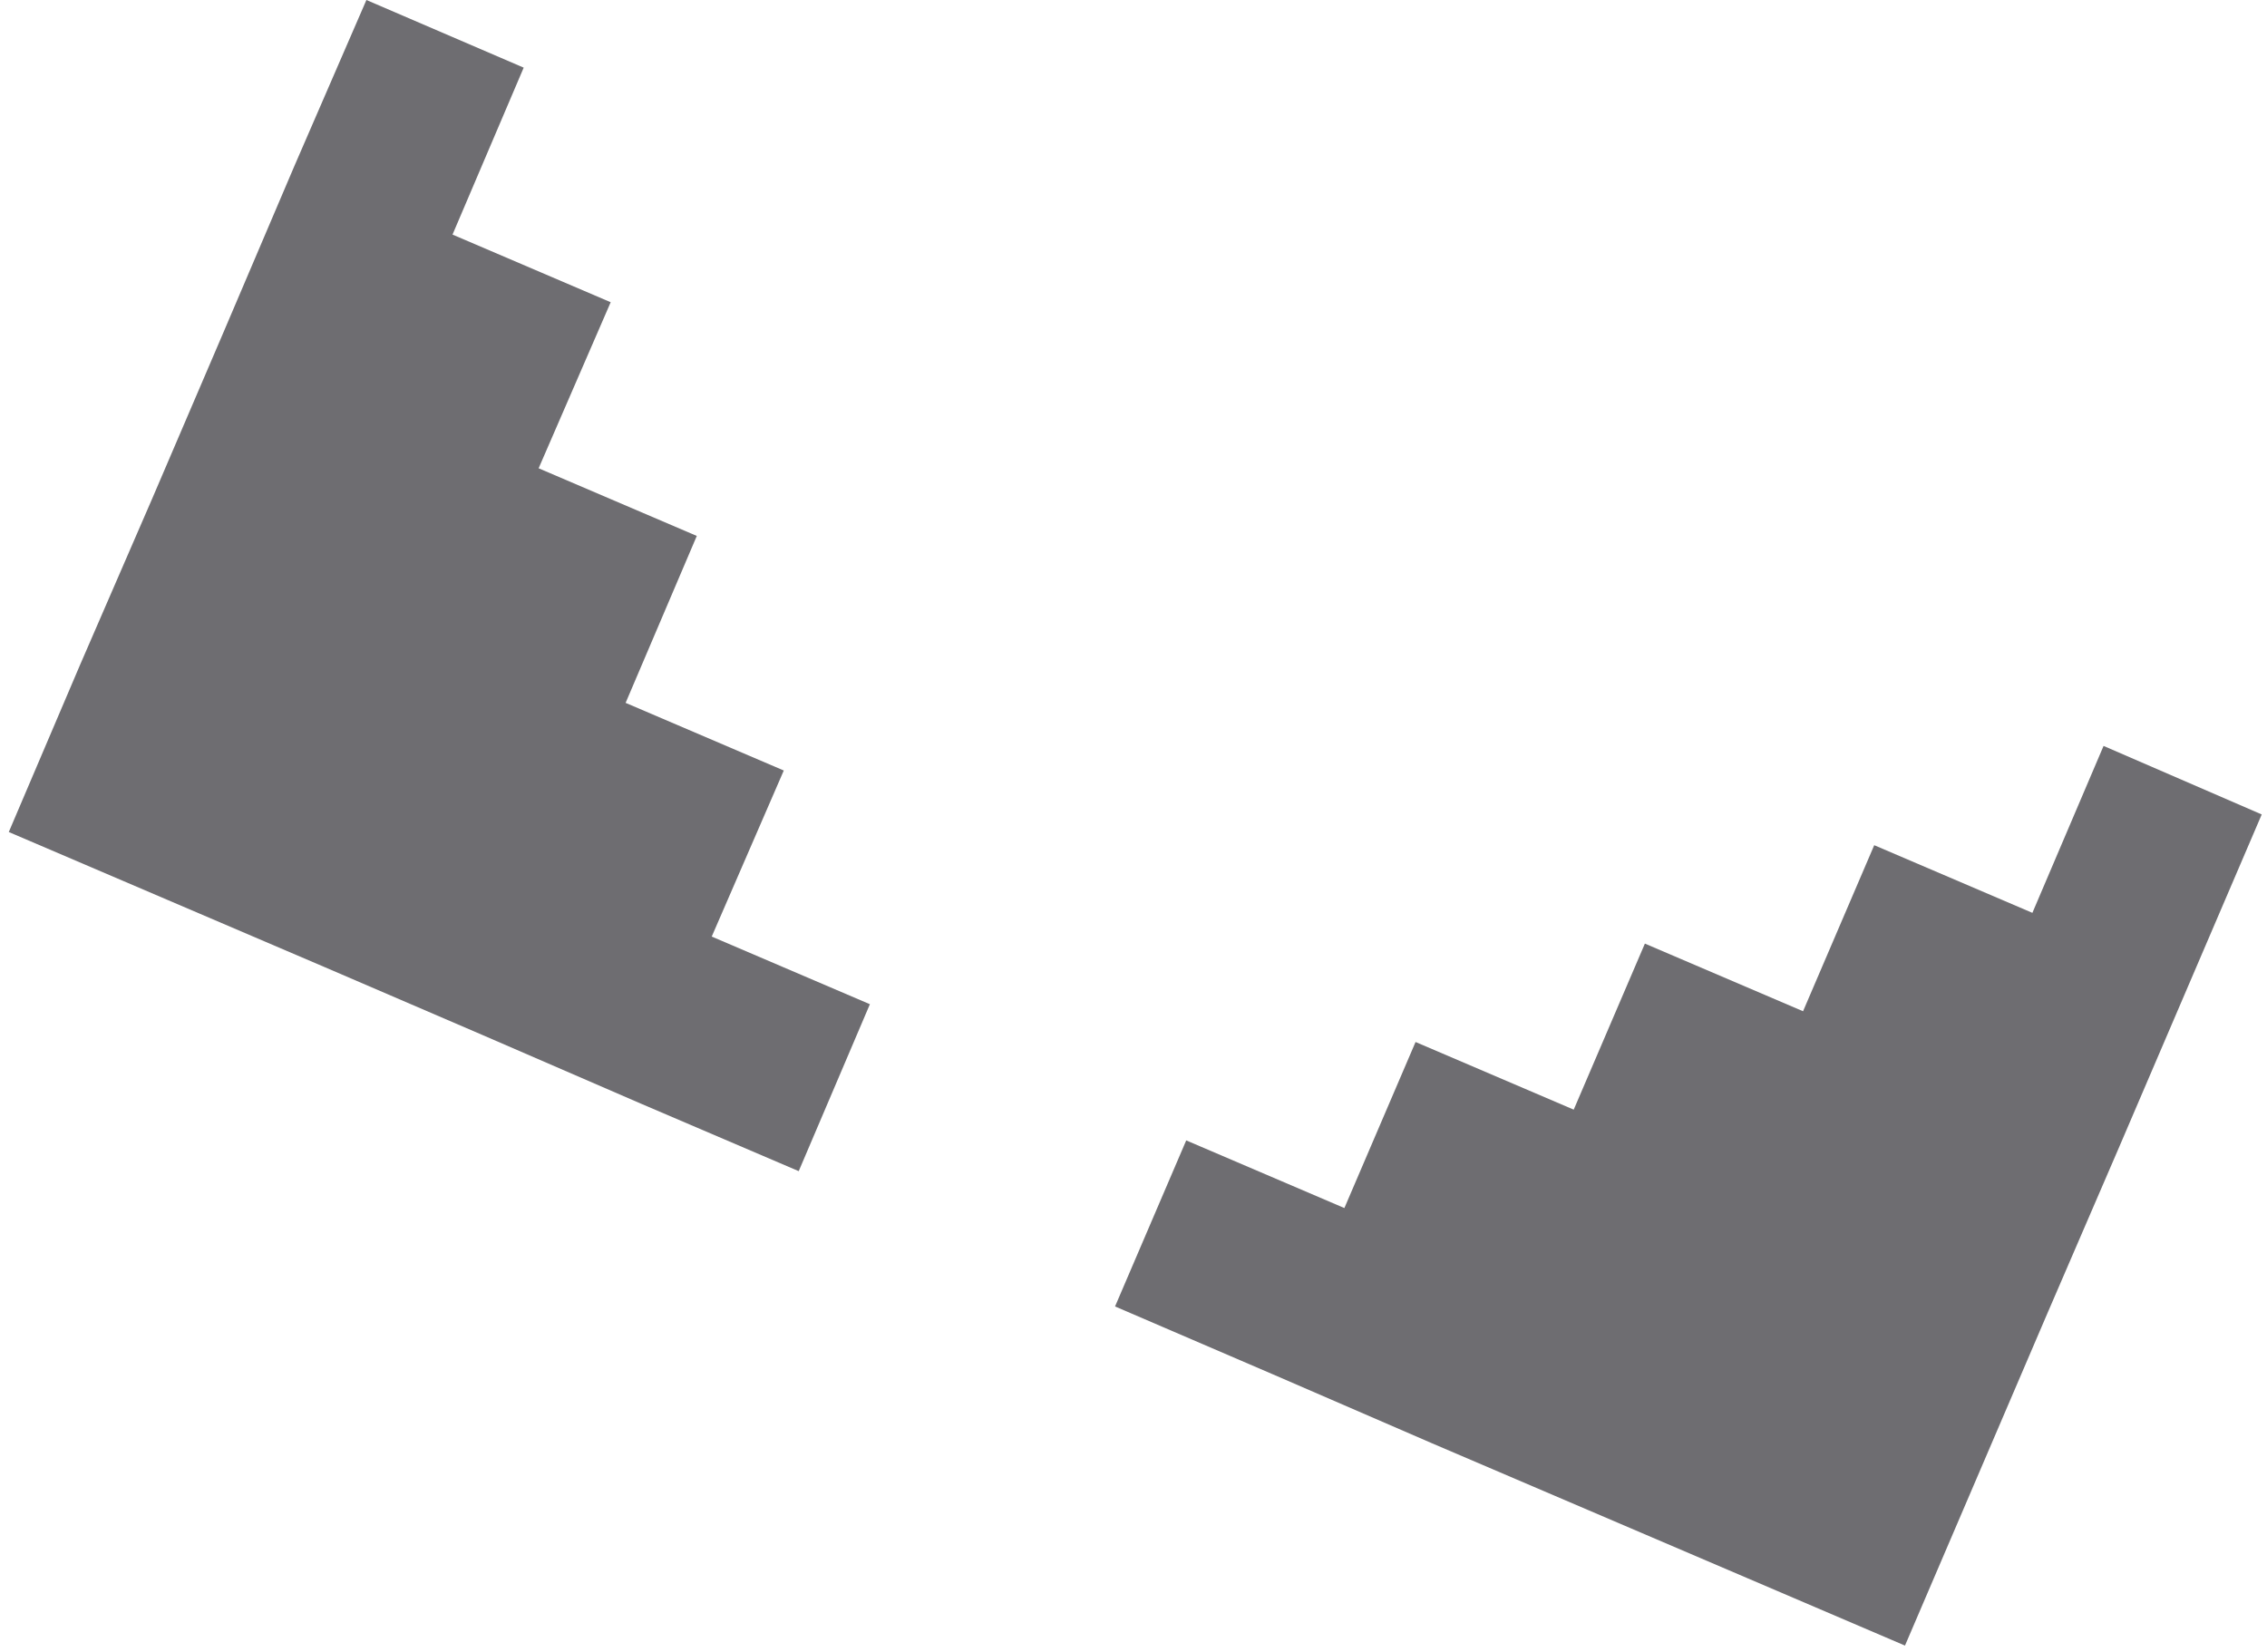 <?xml version="1.0" encoding="utf-8"?>
<!-- Generator: Adobe Illustrator 25.4.1, SVG Export Plug-In . SVG Version: 6.00 Build 0)  -->
<svg version="1.1" id="Слой_1" xmlns="http://www.w3.org/2000/svg" xmlns:xlink="http://www.w3.org/1999/xlink" x="0px" y="0px"
	 viewBox="0 0 258 188" style="enable-background:new 0 0 258 188;" xml:space="preserve">
<style type="text/css">
	.st0{fill:none;}
	.st1{fill:#6E6D71;}
</style>
<rect x="77.7" y="-23.7" transform="matrix(0.395 -0.919 0.919 0.395 -7.848 175.425)" class="st0" width="103" height="234.8"/>
<g>
	<polygon class="st1" points="257.4,92.7 249.3,111.6 241.2,130.5 233,149.5 224.9,168.4 216.8,187.3 198.8,179.6 180.8,171.9 
		162.8,164.2 144.8,156.4 126.9,148.7 135,129.8 153,137.5 161.1,118.6 179.1,126.3 187.2,107.4 205.2,115.1 213.3,96.2 
		231.3,103.9 239.4,84.9 	"/>
	<g>
		<polygon class="st1" points="99,114.3 90.9,133.3 72.9,125.6 54.9,117.8 37,110.1 19,102.4 1,94.7 9.1,75.7 17.3,56.8 25.4,37.9 
			33.5,18.9 41.7,0 59.6,7.7 51.5,26.7 69.5,34.4 61.3,53.3 79.3,61 71.2,80 89.2,87.7 81,106.6 		"/>
	</g>
</g>
</svg>
